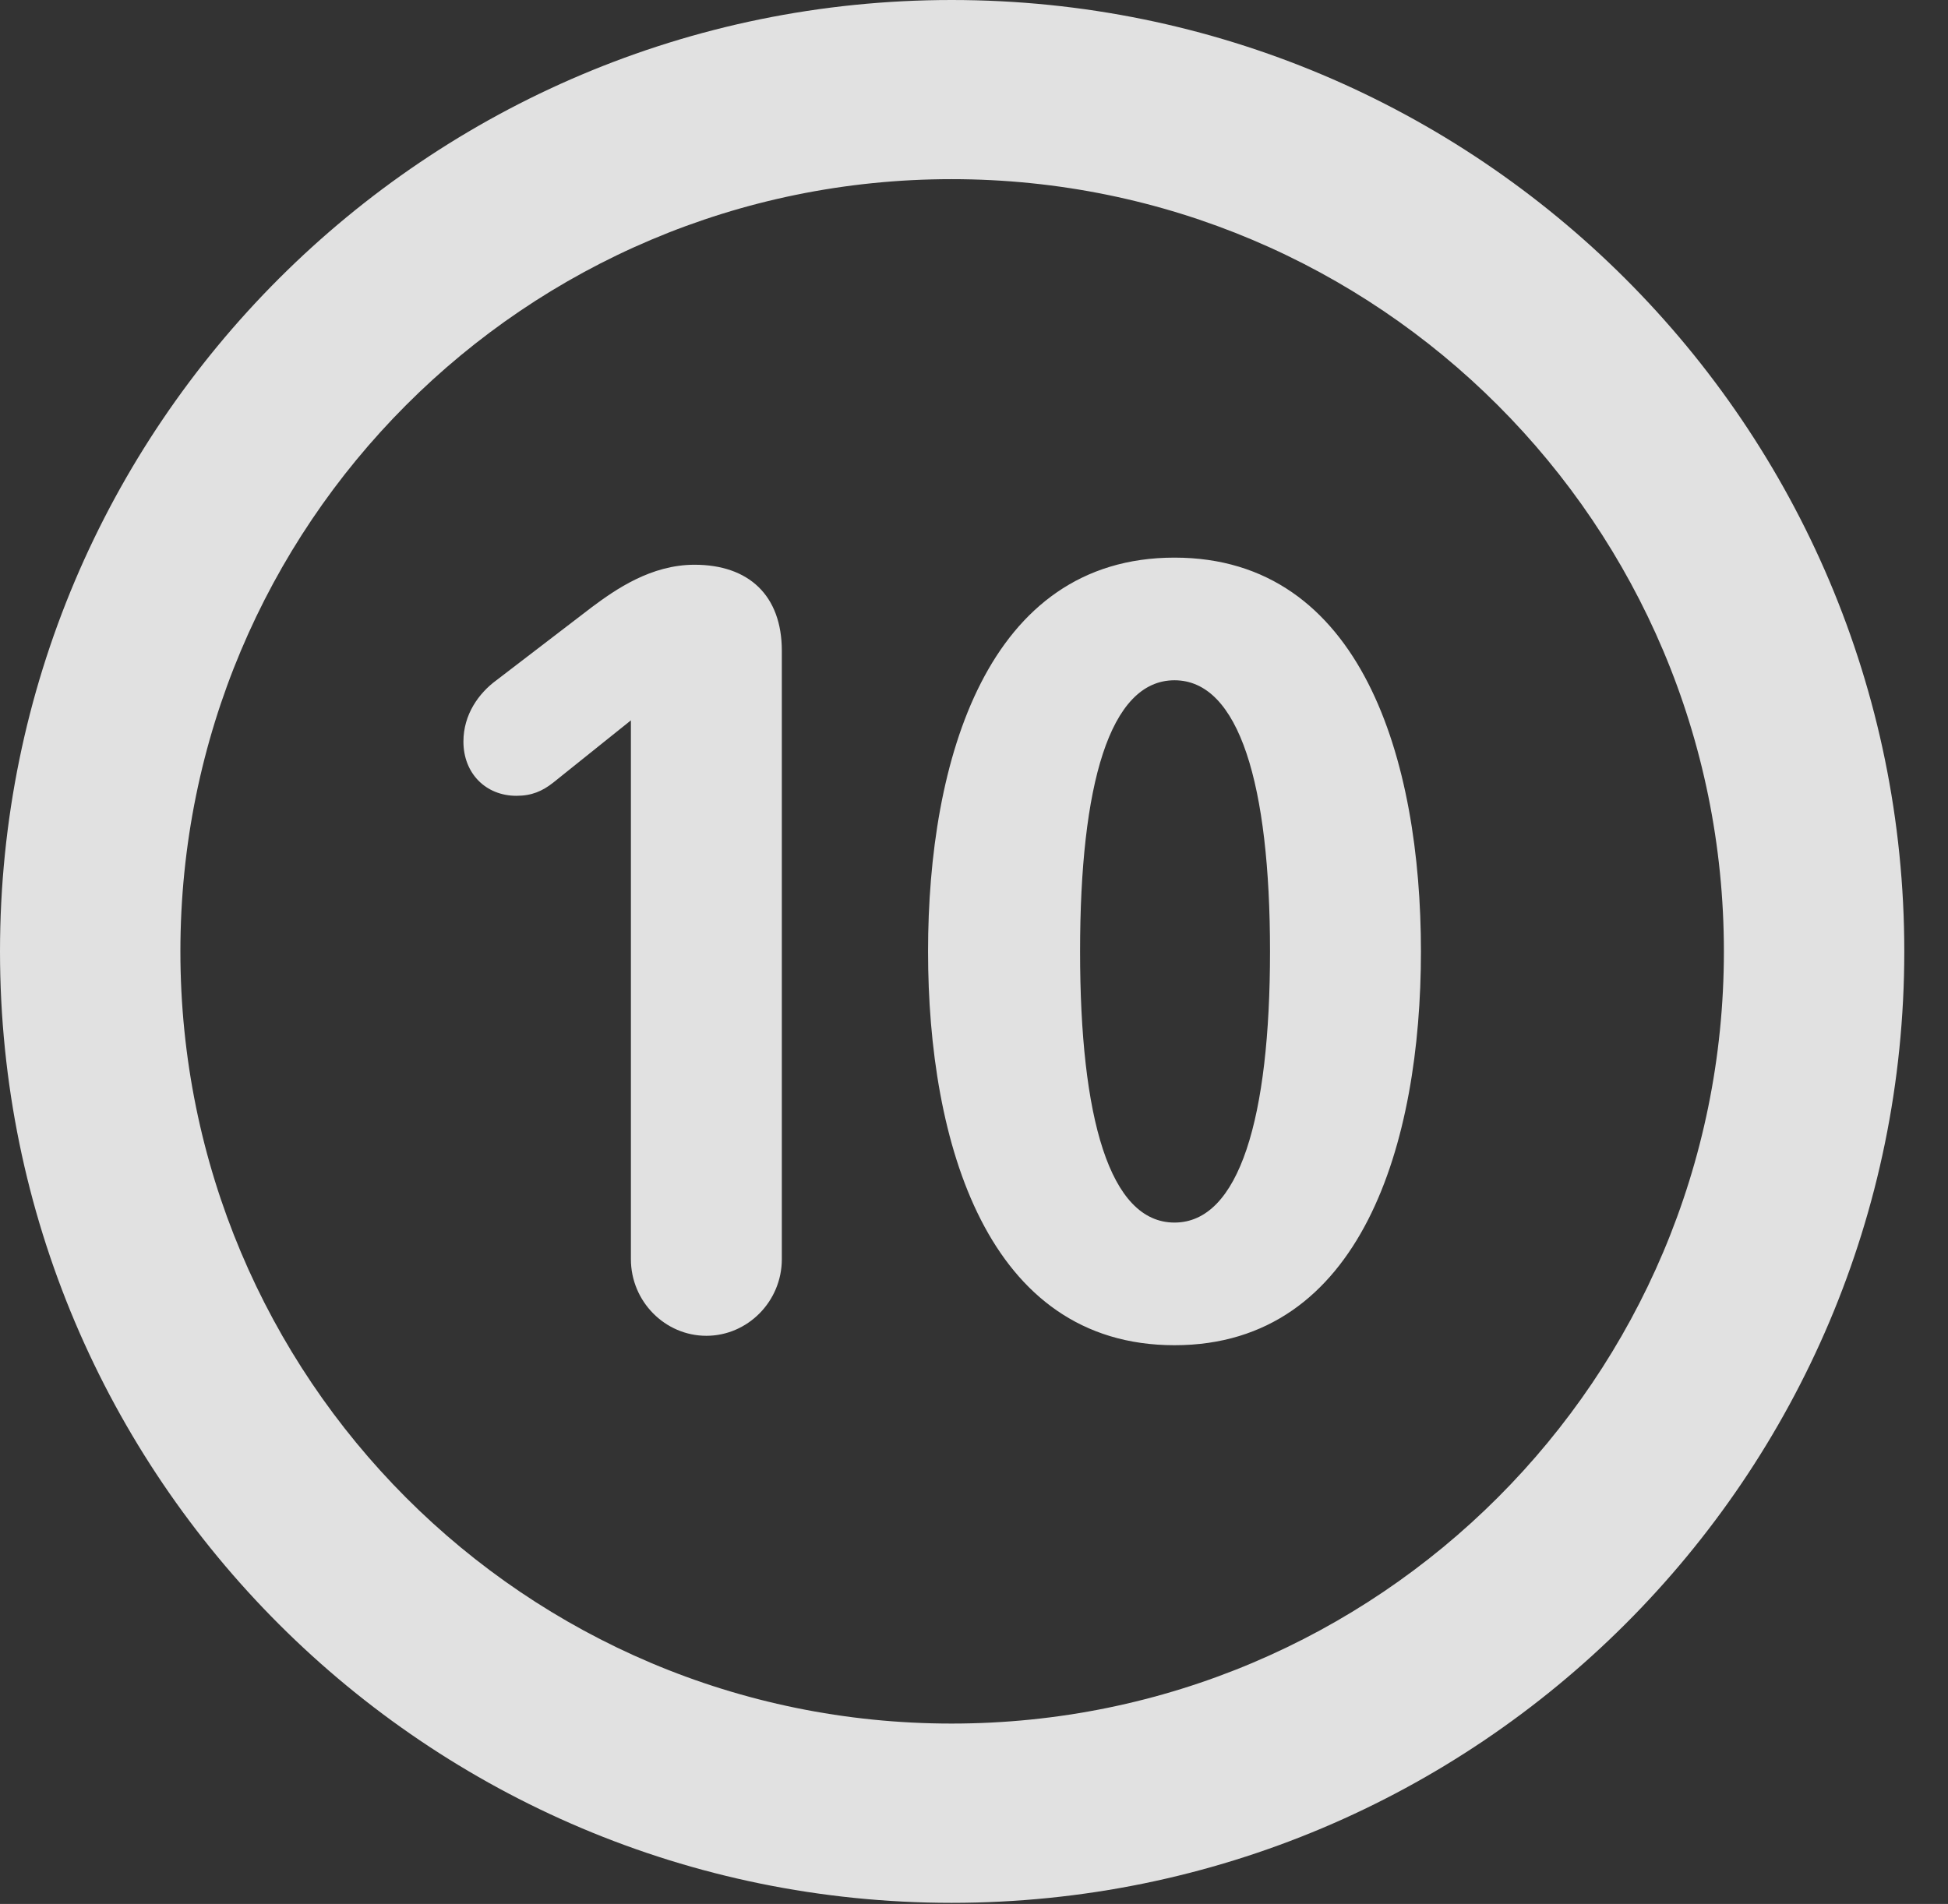 <?xml version="1.0" encoding="UTF-8"?>
<!--Generator: Apple Native CoreSVG 326-->
<!DOCTYPE svg
PUBLIC "-//W3C//DTD SVG 1.1//EN"
       "http://www.w3.org/Graphics/SVG/1.1/DTD/svg11.dtd">
<svg version="1.1" xmlns="http://www.w3.org/2000/svg" xmlns:xlink="http://www.w3.org/1999/xlink" viewBox="0 0 16.133 15.771">
 <rect x="0" y="0" width="16.133" height="15.771" fill="#333333" stroke="none"/>
 <g>
  <rect height="15.771" opacity="0" width="16.133" x="0" y="0"/>
  <path d="M7.881 15.762C12.236 15.762 15.771 12.236 15.771 7.881C15.771 3.525 12.236 0 7.881 0C3.535 0 0 3.525 0 7.881C0 12.236 3.535 15.762 7.881 15.762ZM7.881 14.277C4.346 14.277 1.494 11.416 1.494 7.881C1.494 4.346 4.346 1.484 7.881 1.484C11.416 1.484 14.277 4.346 14.277 7.881C14.277 11.416 11.416 14.277 7.881 14.277Z" fill="white" fill-opacity="0.85"/>
  <path d="M5.85 11.065C6.191 11.065 6.475 10.781 6.475 10.43L6.475 5.391C6.475 4.932 6.201 4.678 5.752 4.678C5.391 4.678 5.098 4.883 4.902 5.029L4.111 5.635C3.965 5.742 3.838 5.918 3.838 6.143C3.838 6.406 4.023 6.592 4.277 6.592C4.404 6.592 4.492 6.553 4.58 6.484L5.225 5.967L5.225 10.43C5.225 10.781 5.508 11.065 5.85 11.065ZM9.727 11.143C11.279 11.143 11.768 9.463 11.768 7.881C11.768 6.299 11.279 4.619 9.727 4.619C8.174 4.619 7.686 6.299 7.686 7.881C7.686 9.463 8.174 11.143 9.727 11.143ZM9.727 10.127C9.189 10.127 8.945 9.258 8.945 7.881C8.945 6.504 9.189 5.635 9.727 5.635C10.264 5.635 10.518 6.504 10.518 7.881C10.518 9.258 10.264 10.127 9.727 10.127Z" fill="white" fill-opacity="0.85"/>
 </g>
</svg>
